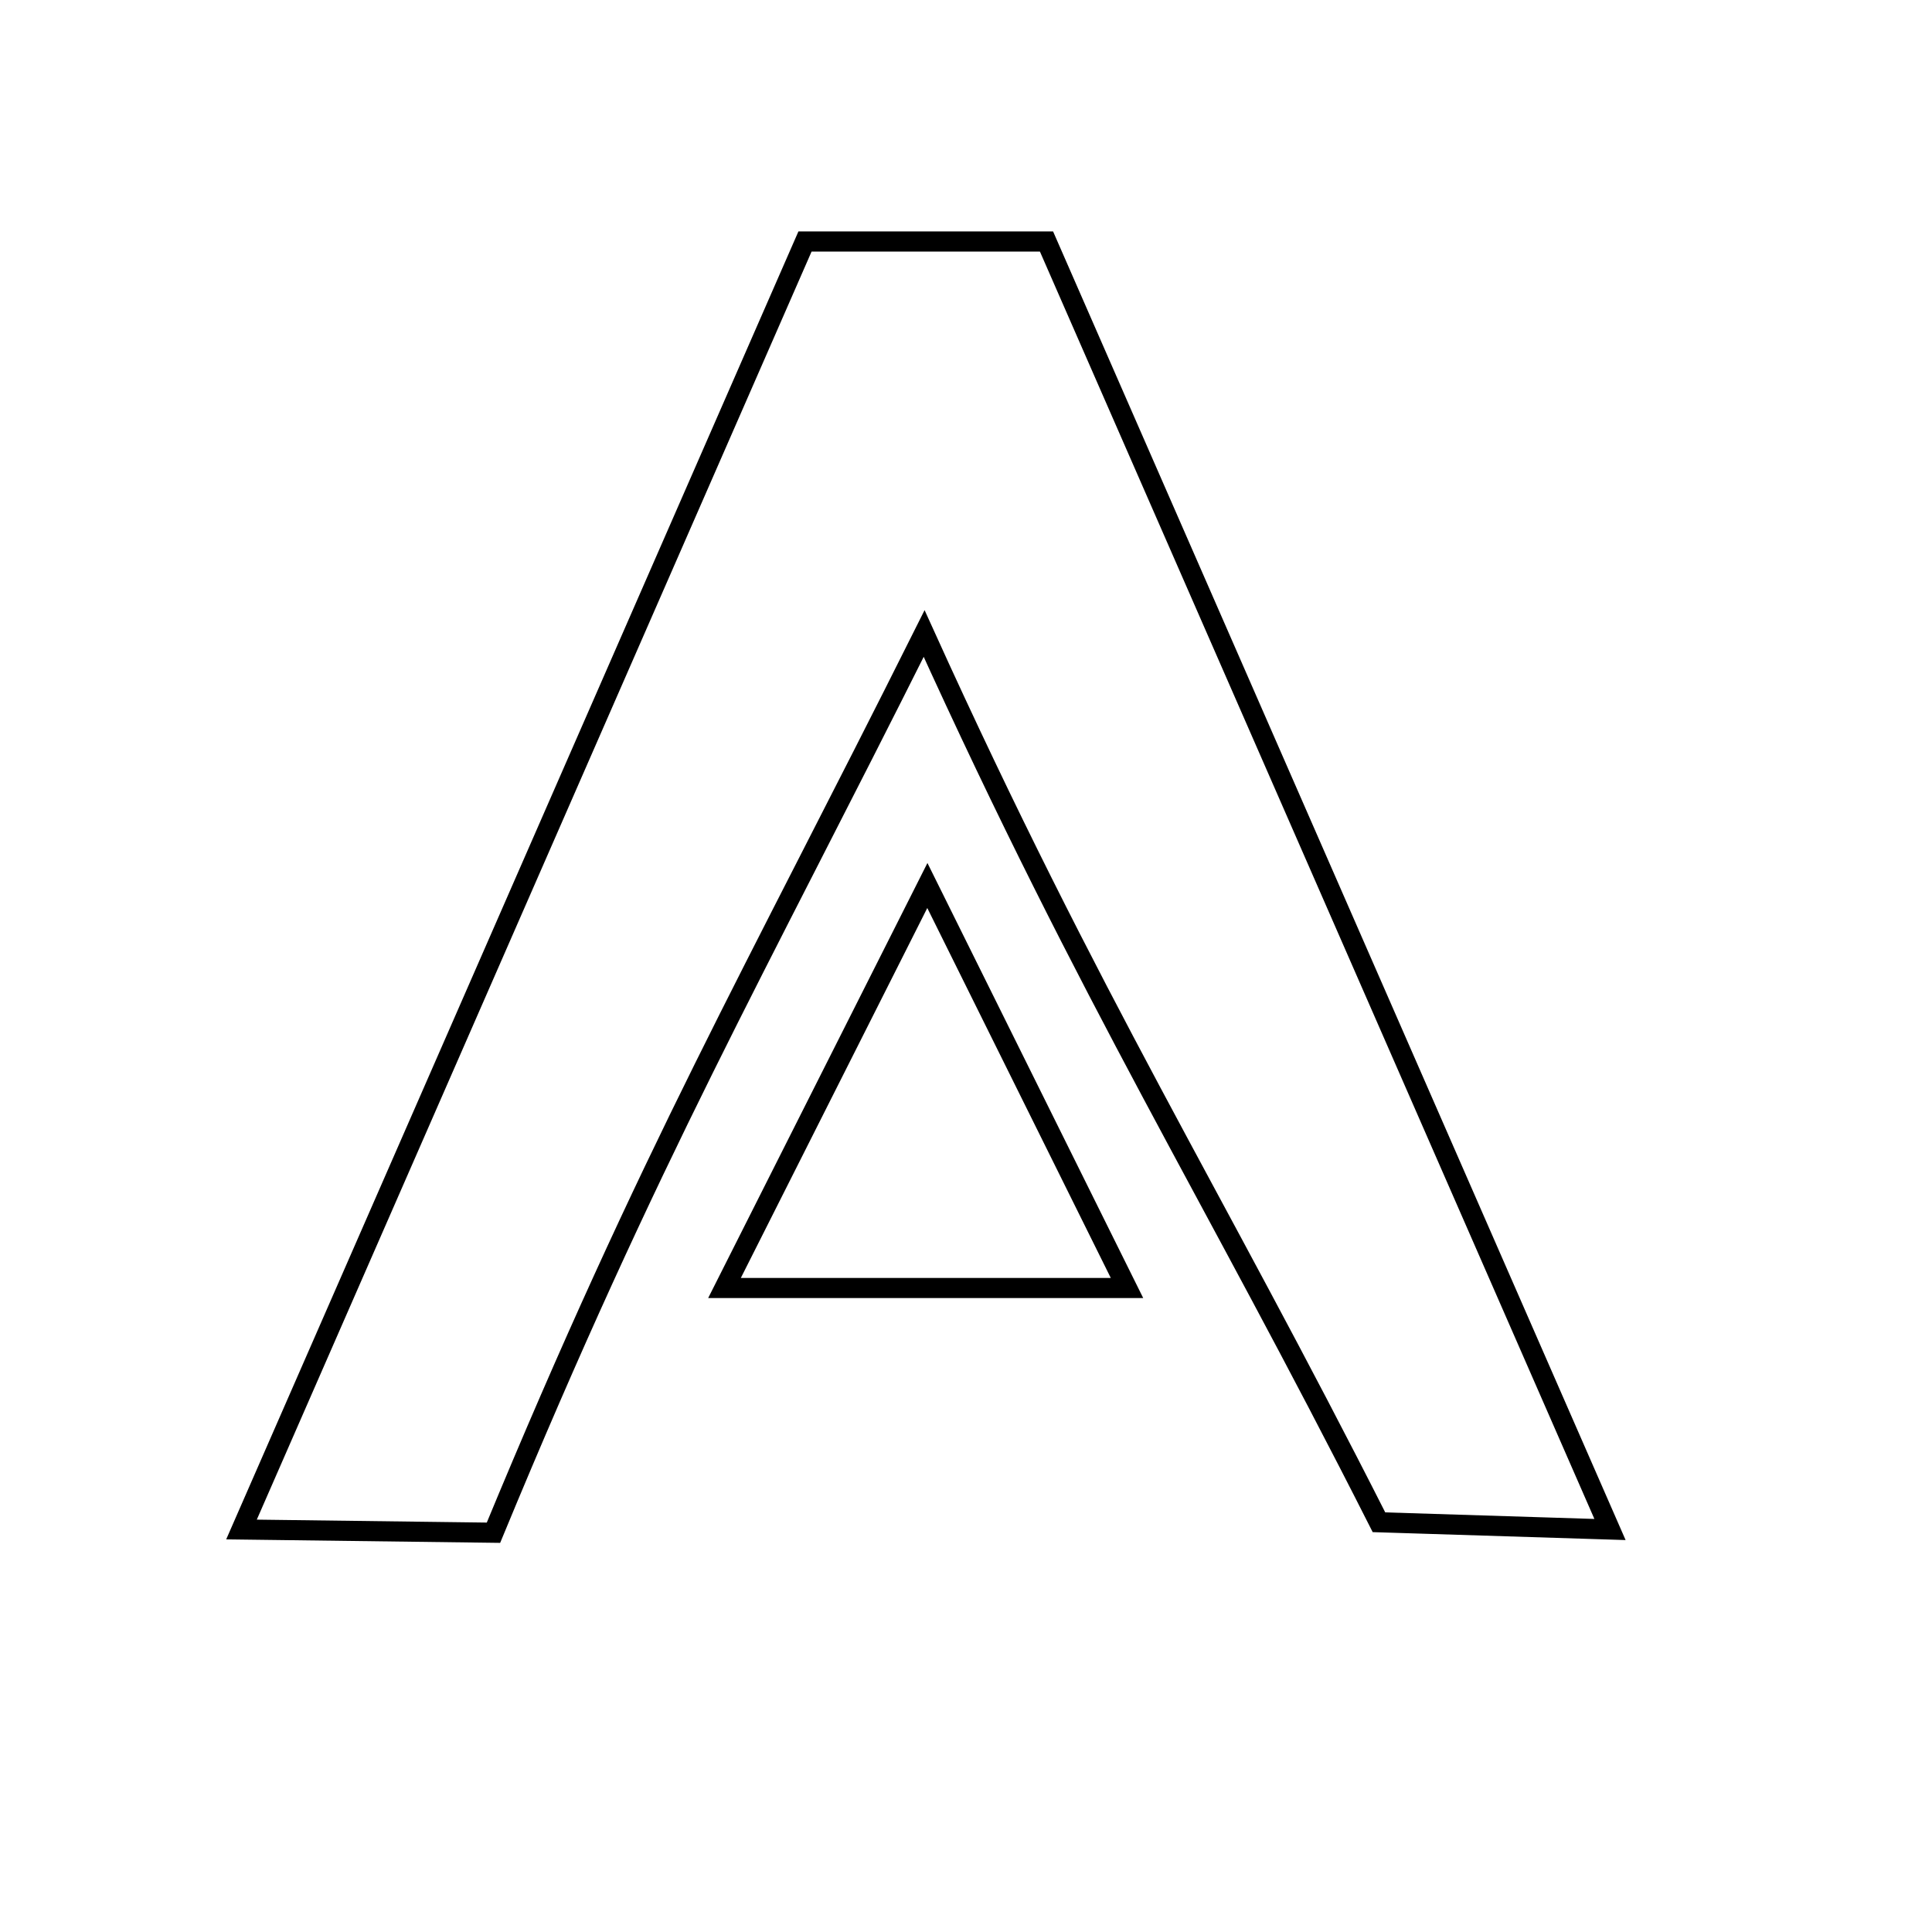 <?xml version="1.0" encoding="UTF-8" standalone="no"?>
<!DOCTYPE svg PUBLIC "-//W3C//DTD SVG 20010904//EN"
              "http://www.w3.org/TR/2001/REC-SVG-20010904/DTD/svg10.dtd">

<svg xmlns="http://www.w3.org/2000/svg"
     width="3.629mm" height="3.629mm"
     viewBox="0 0 24 24">
  <path id="Selection #1"
        fill="none" stroke="black" stroke-width=".25"
        d="M 13.00,3.00
           C 13.00,3.00 20.00,19.00 20.00,19.00
             20.00,19.00 17.13,18.91 17.13,18.91
             15.04,14.78 13.57,12.48 11.48,7.87
             9.35,12.13 8.09,14.30 6.13,19.04
             6.13,19.04 3.00,19.00 3.00,19.00
             3.00,19.00 10.00,3.00 10.00,3.00
             10.00,3.00 13.00,3.00 13.00,3.00 Z
           M 11.52,11.00
           C 11.52,11.00 14.00,16.00 14.00,16.00
             14.00,16.00 9.00,16.00 9.00,16.00
             9.00,16.00 11.52,11.00 11.52,11.00 Z" />
</svg>
